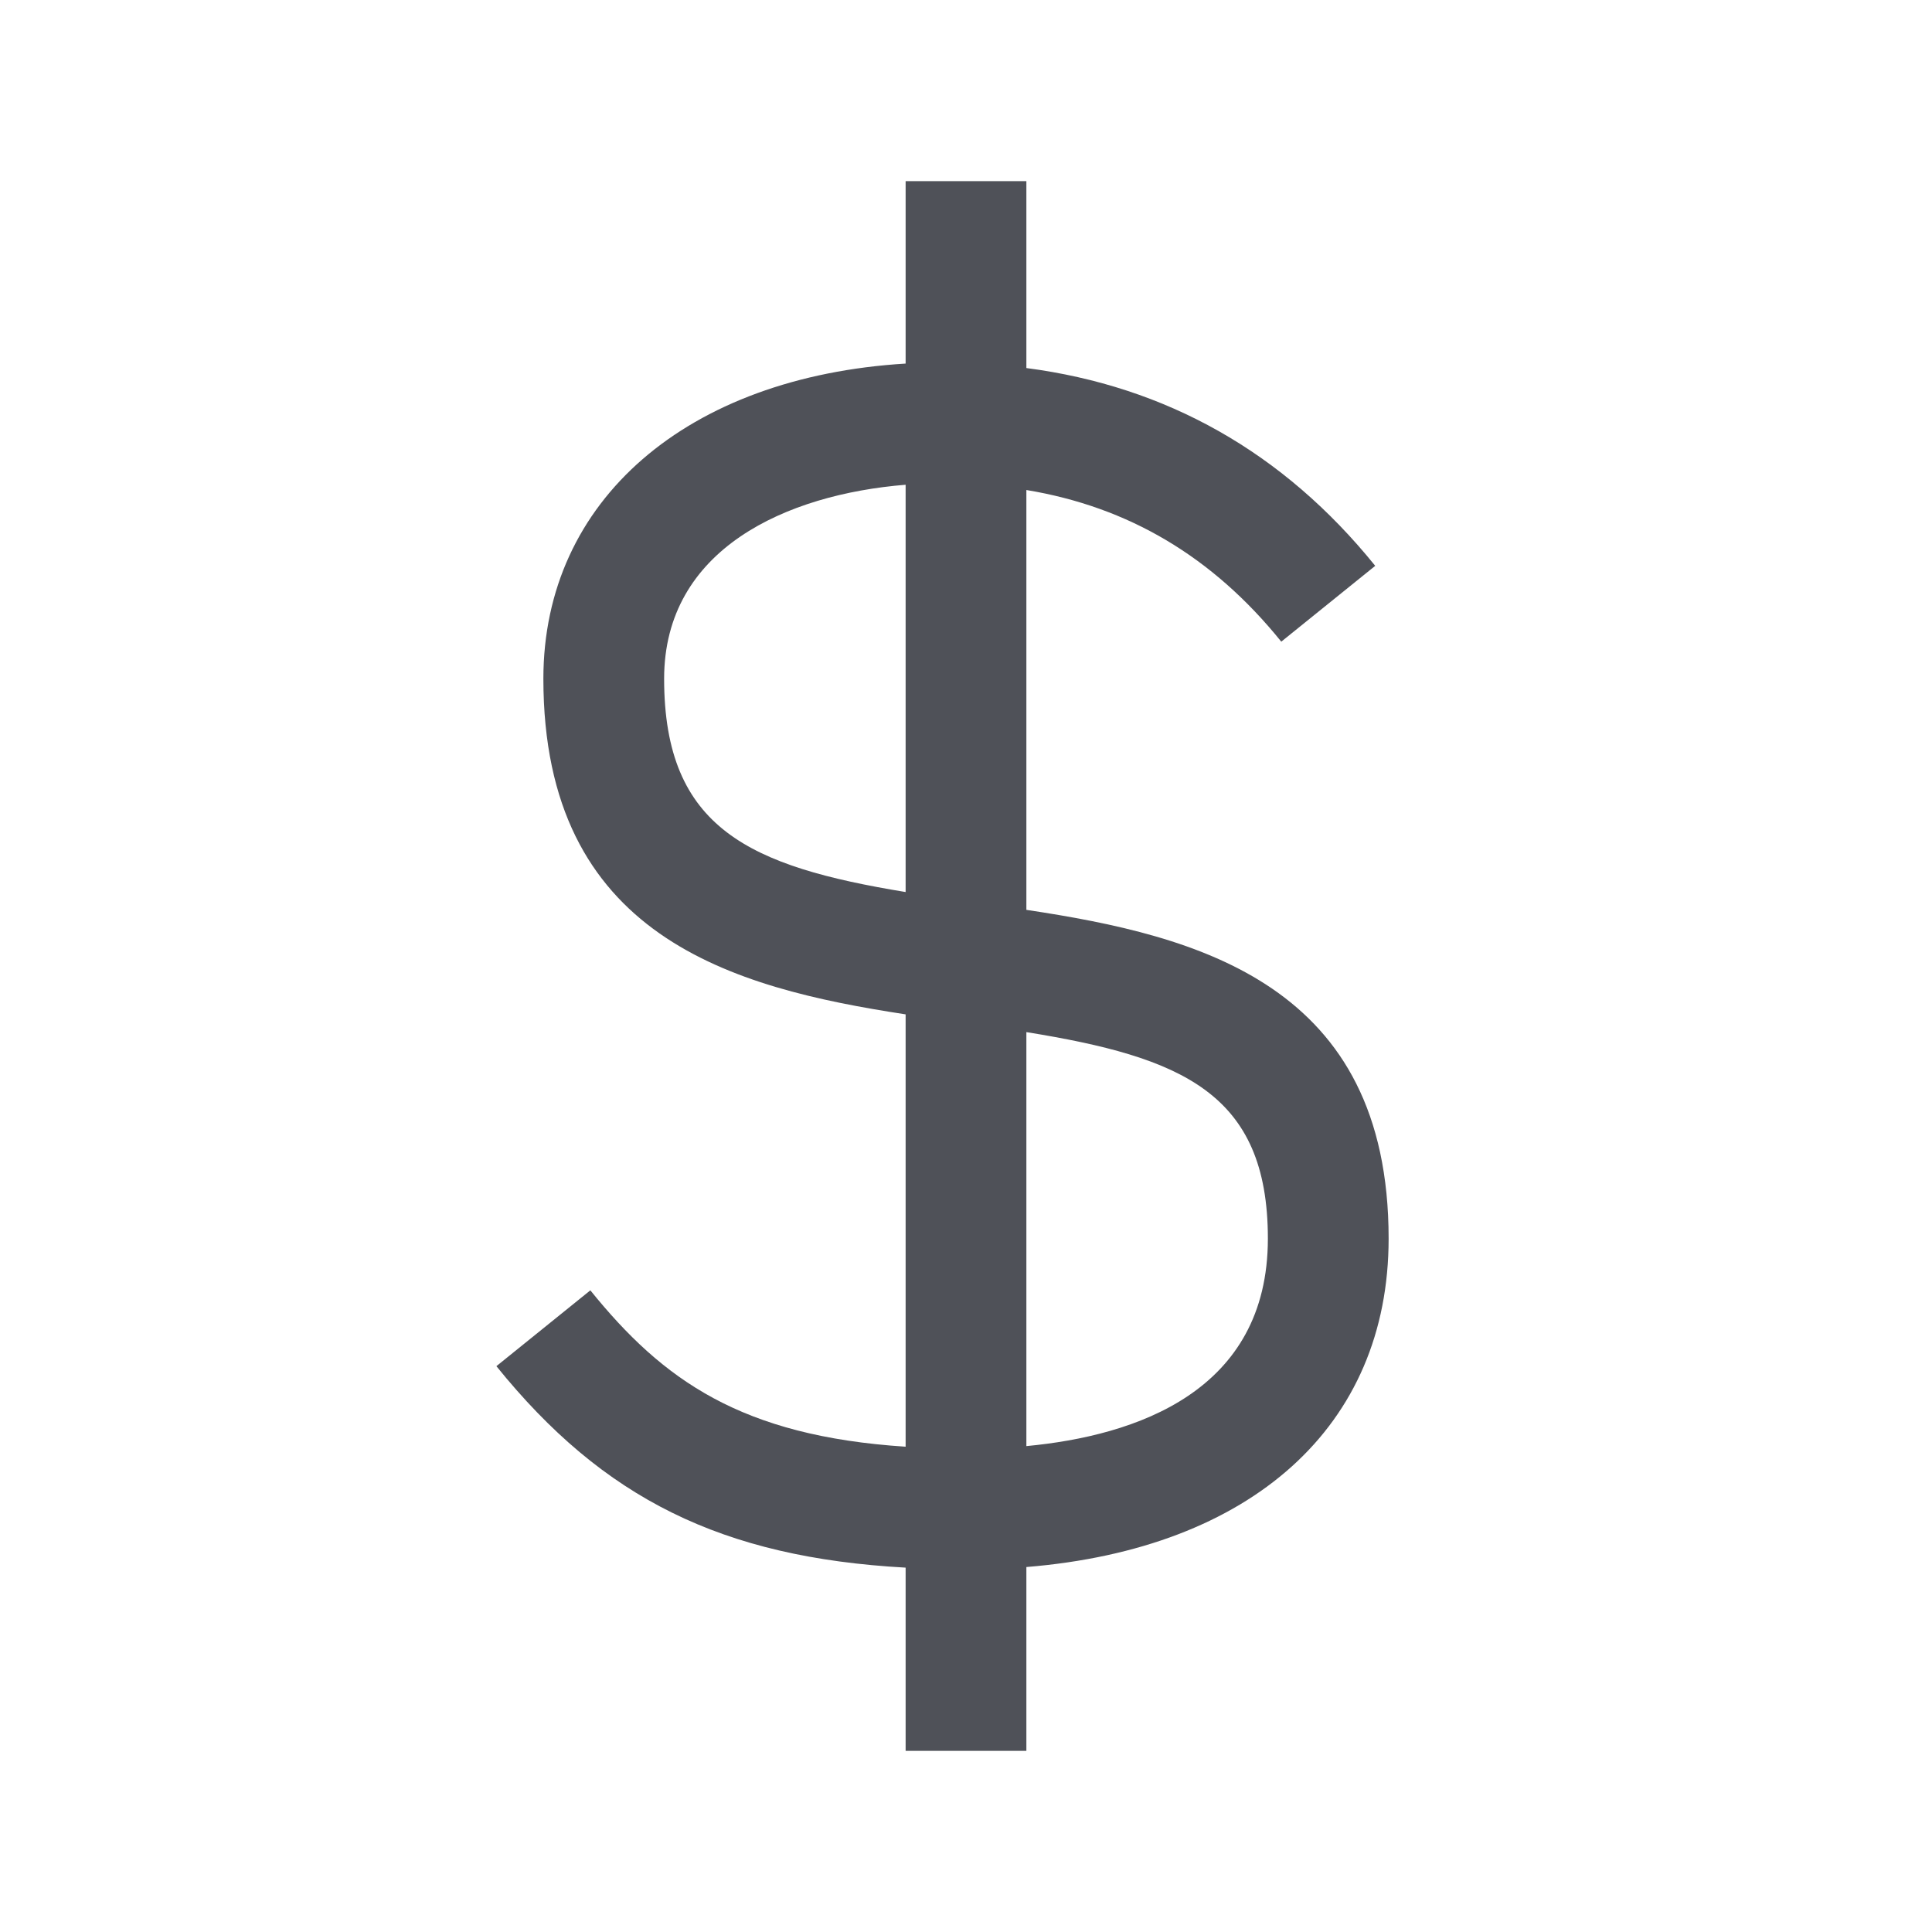 <svg xmlns="http://www.w3.org/2000/svg" width="20" height="20" viewBox="0 0 32 32"><path fill="#4f5158" d="M17 15.07V8.116c1.69.28 3.084 1.102 4.222 2.512l1.556-1.256C21.258 7.49 19.316 6.398 17 6.096V3h-2v3.022c-3.615.22-6 2.26-6 5.22c0 4.274 3.127 5.12 6 5.559v7.161c-2.72-.177-4.019-1.1-5.222-2.59l-1.556 1.256c1.77 2.193 3.733 3.168 6.778 3.337V29h2v-3.045c3.726-.304 6-2.327 6-5.44c0-4.209-3.143-5.015-6-5.445m-6-3.828c0-2.153 2.03-3.054 4-3.213v6.746c-2.57-.423-4-1.043-4-3.533m6 12.71v-6.857c2.567.415 4 1.004 4 3.42c0 2.536-2.19 3.266-4 3.437"/></svg>